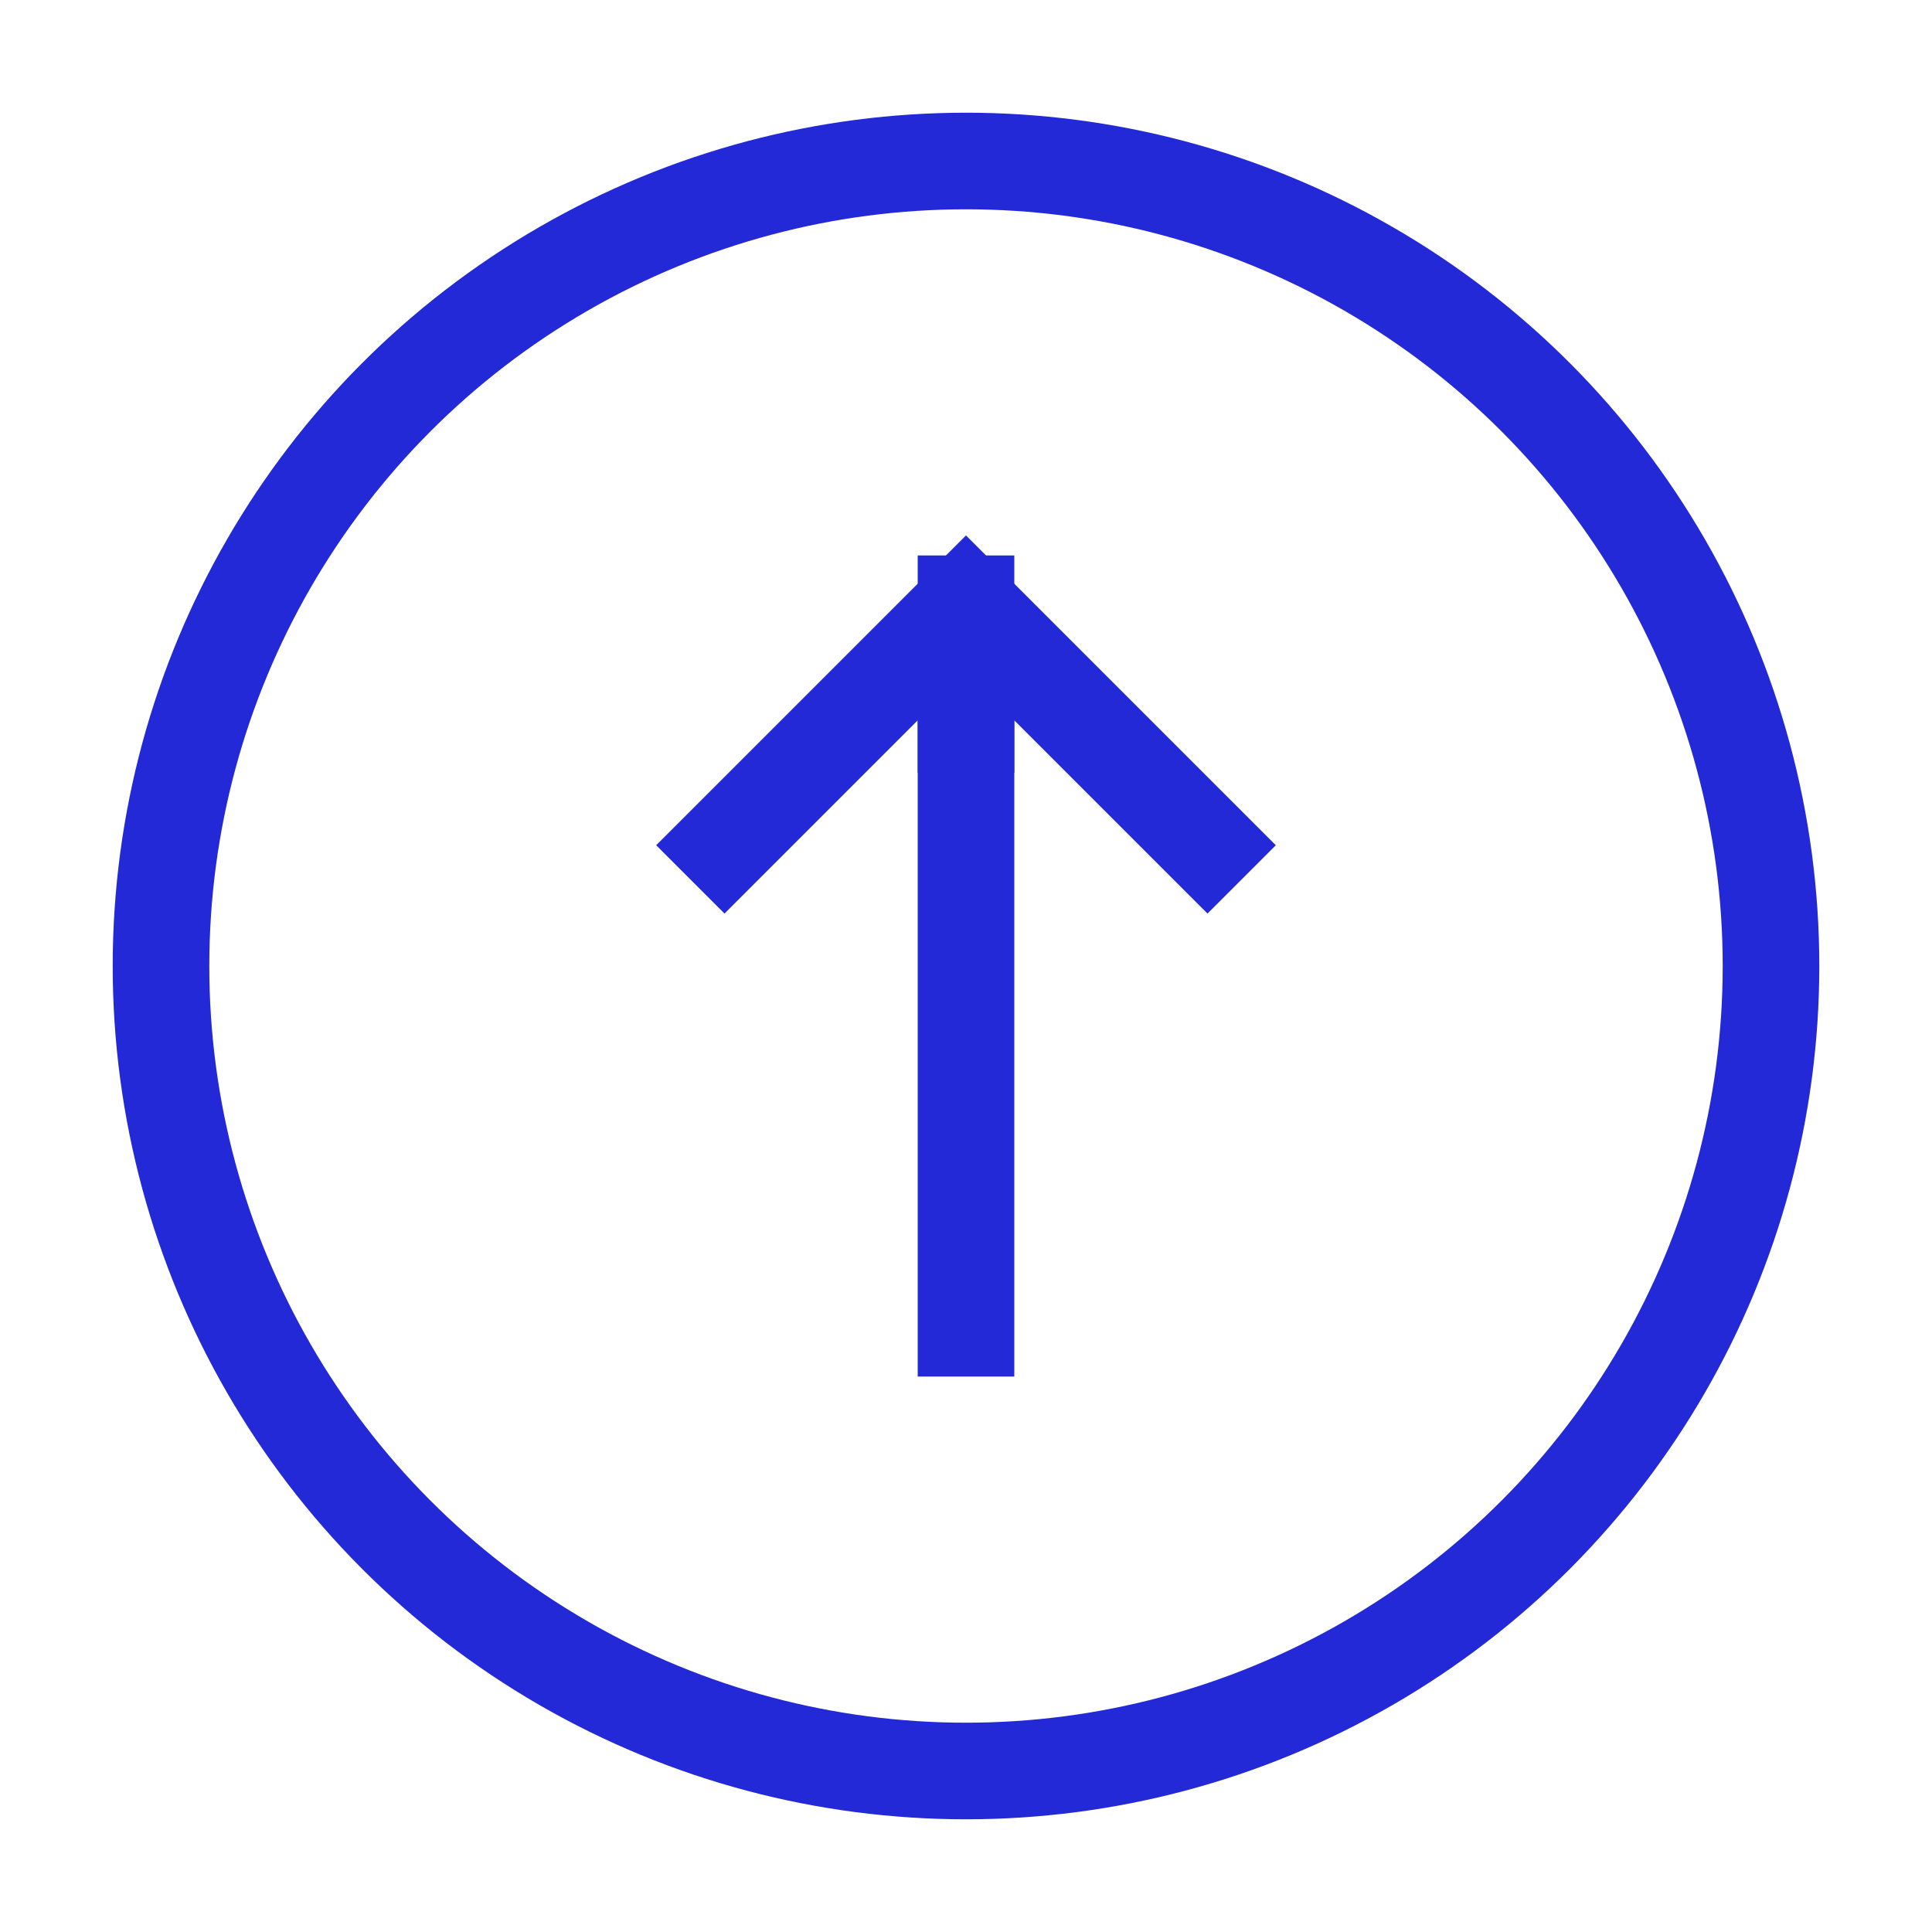 <svg role="img" xmlns="http://www.w3.org/2000/svg" viewBox="0 0 24 24">
  <path d="M9 10.5l3-3 3 3" stroke="#2329D6" stroke-width="1.2" stroke-linecap="square" stroke-linejoin="miter" fill="none"/>
  <path d="M12 16.5V9" stroke="#2329D6" stroke-width="1.2" stroke-linecap="square" stroke-linejoin="miter" fill="none"/>
  <path stroke-linecap="square" d="M12 7.5V9" stroke="#2329D6" stroke-width="1.2" stroke-linejoin="miter" fill="none"/>
  <circle cx="12" cy="12" r="10" stroke="#2329D6" stroke-width="1.2" stroke-linecap="square" stroke-linejoin="miter" fill="none"/>
</svg>
